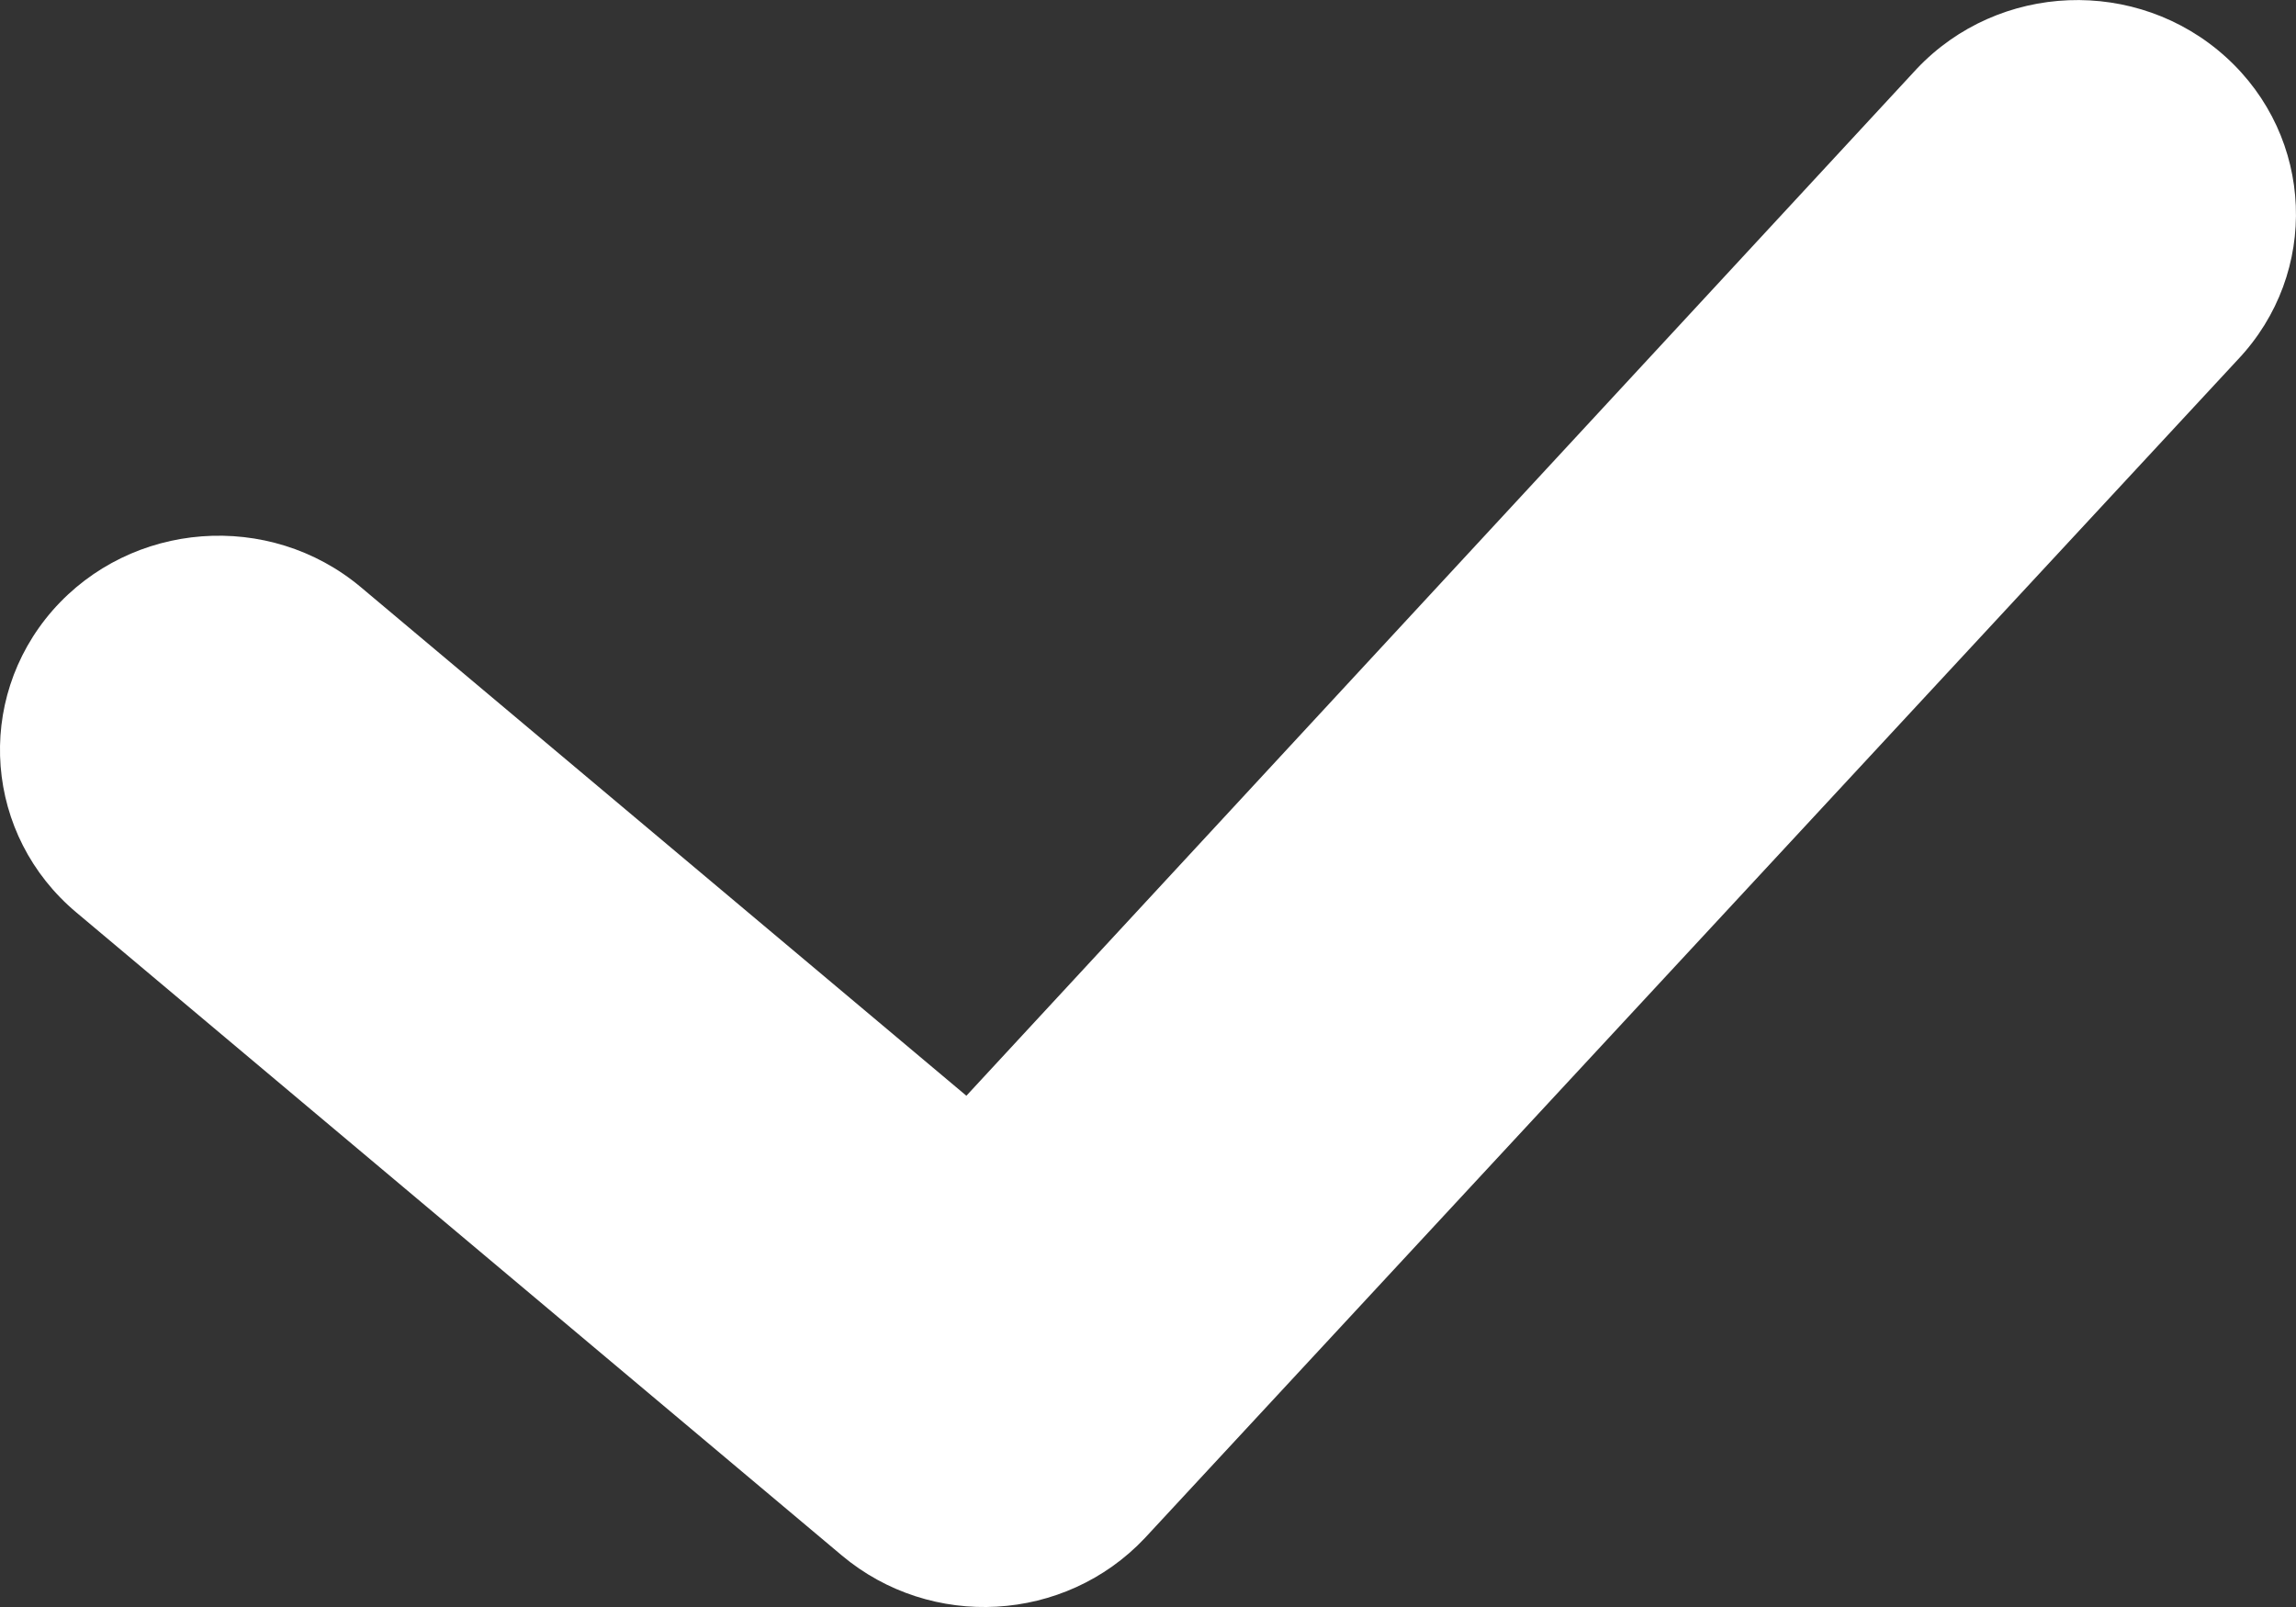 <svg width="10" height="7" viewBox="0 0 10 7" fill="none" xmlns="http://www.w3.org/2000/svg">
<rect x="0" y="0" width="10" height="7" fill="#333333" stroke="none"/>
<path fill-rule="evenodd" clip-rule="evenodd" d="M9.694 0.248C10.08 0.597 10.104 1.188 9.747 1.566L4.986 6.7C4.638 7.069 4.055 7.102 3.666 6.775L0.333 3.975C-0.067 3.64 -0.113 3.051 0.229 2.659C0.572 2.268 1.173 2.223 1.572 2.558L4.209 4.773L8.348 0.3C8.705 -0.078 9.307 -0.102 9.694 0.248Z" fill="white"/>
</svg>
